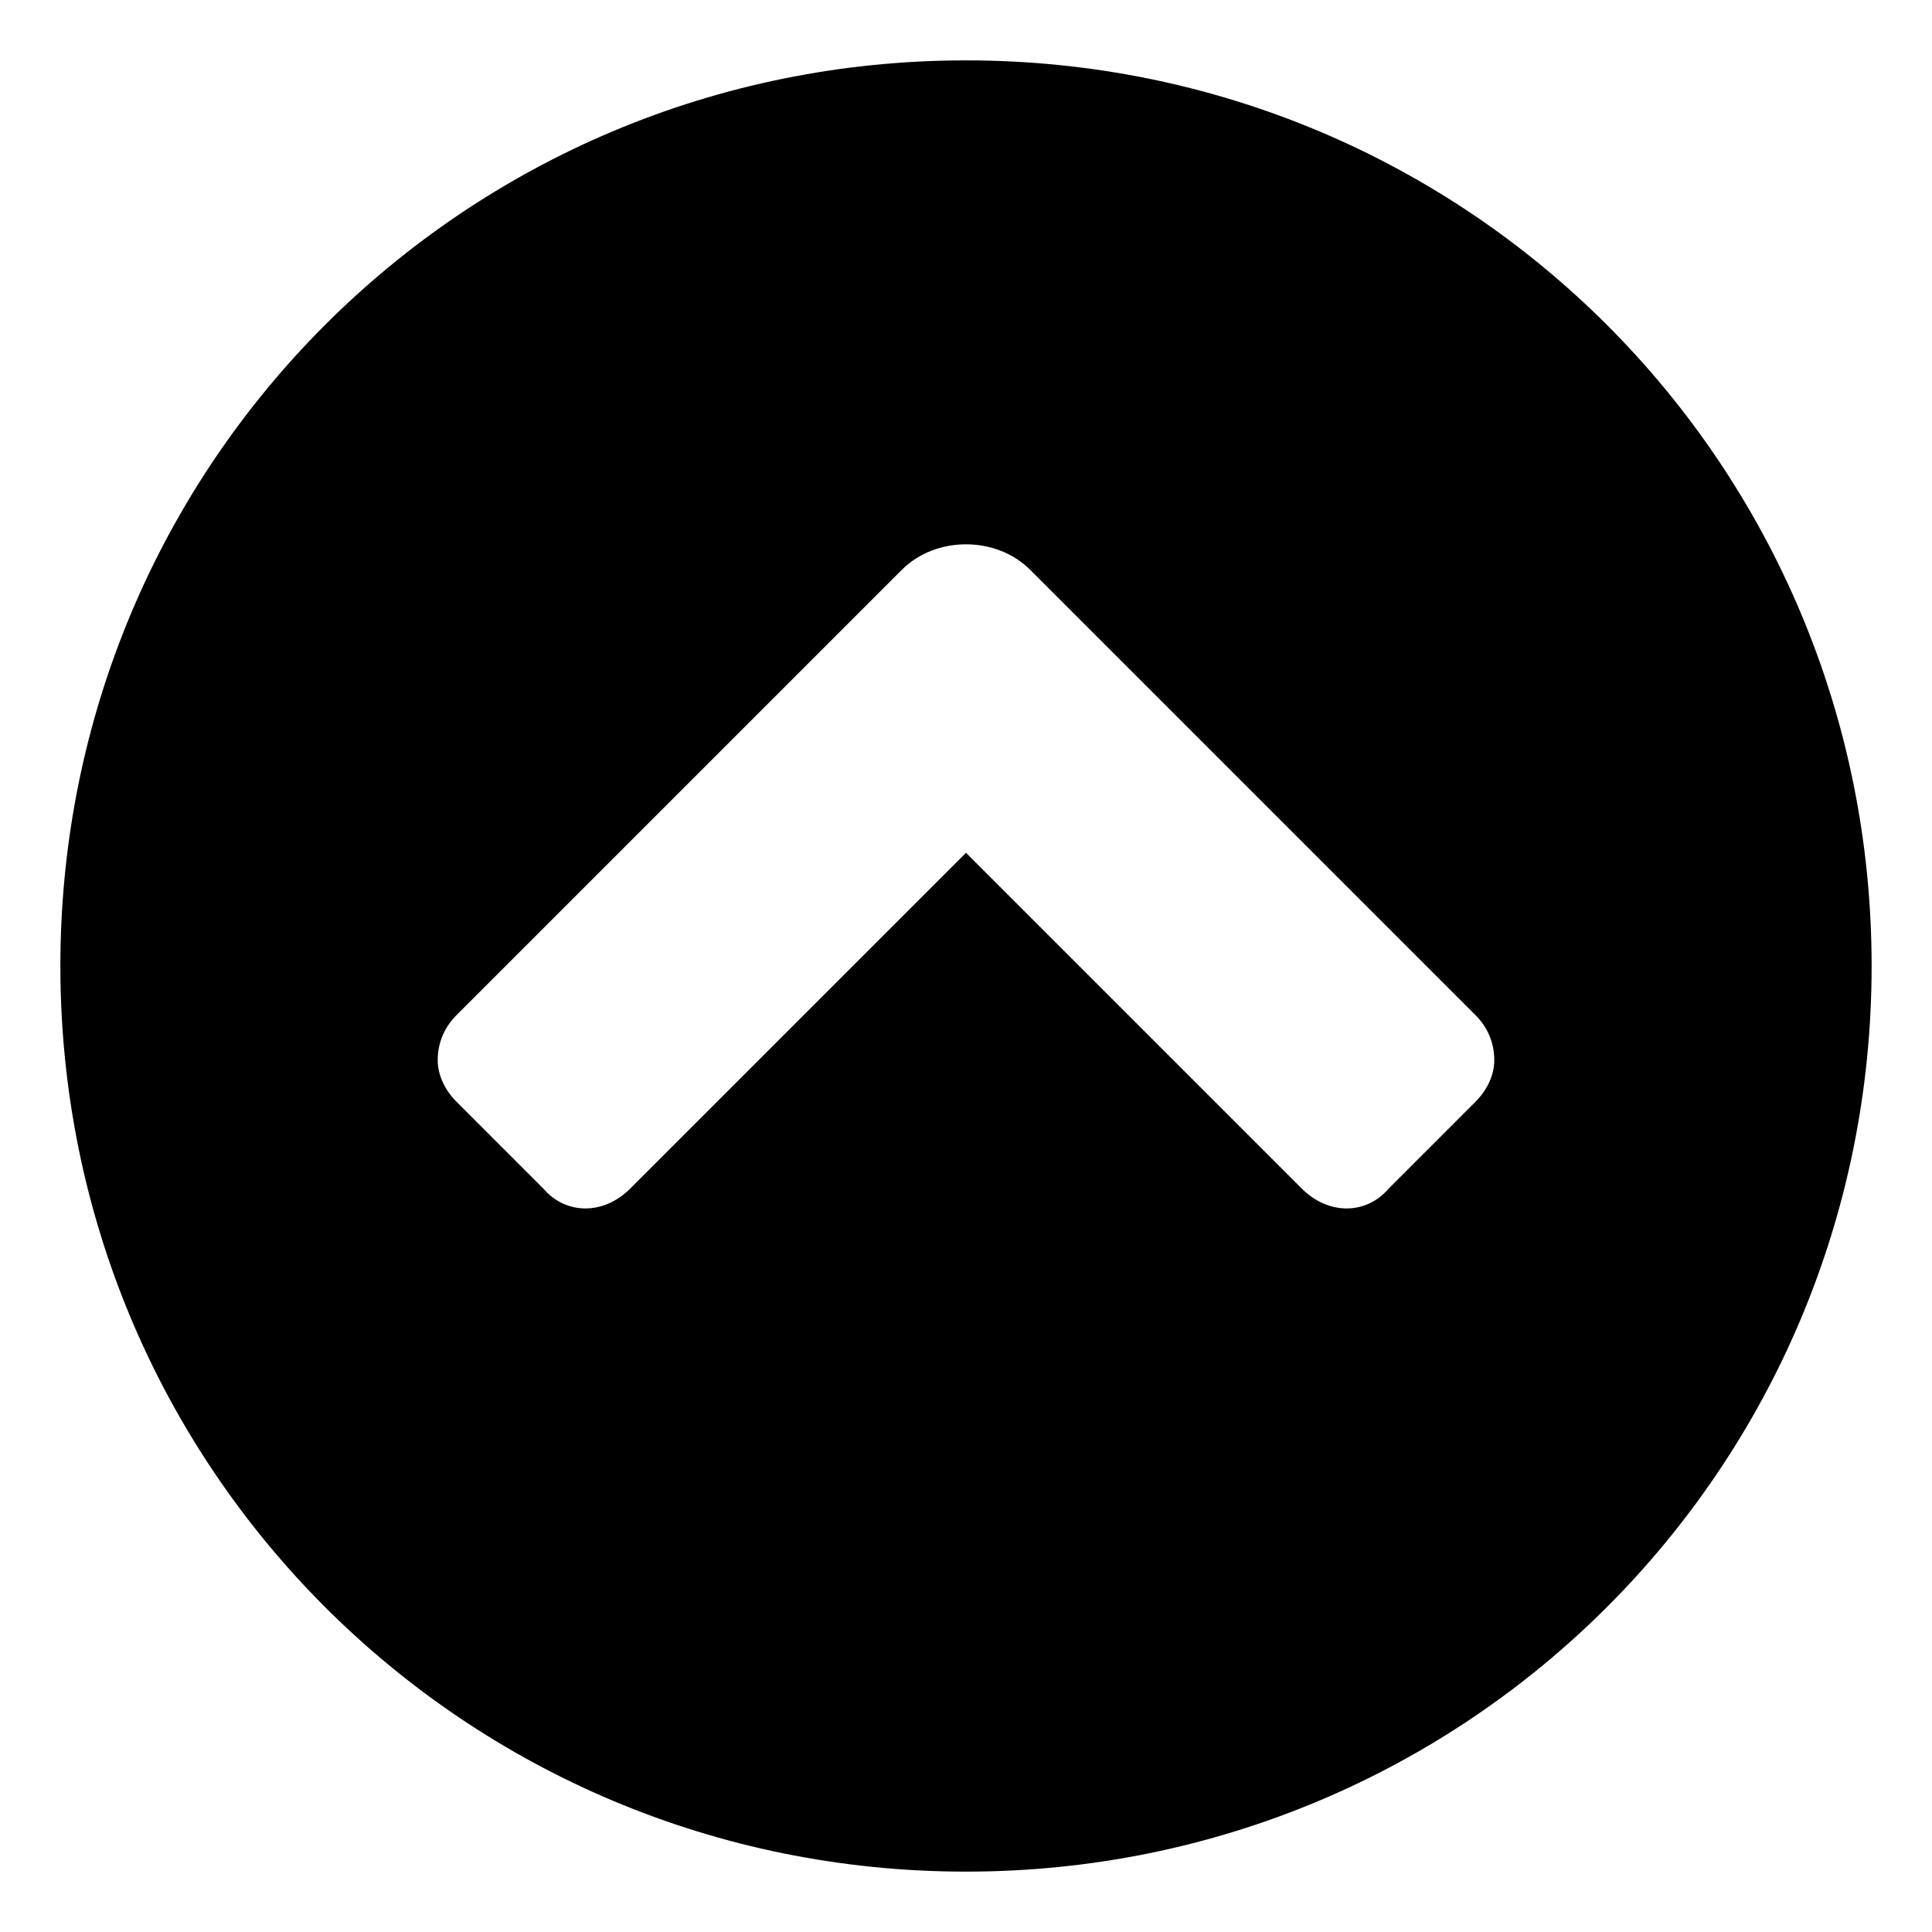 <svg xmlns="http://www.w3.org/2000/svg" viewBox="0 0 512 512"><!-- Font Awesome Pro 6.0.0-alpha1 by @fontawesome - https://fontawesome.com License - https://fontawesome.com/license (Commercial License) --><path d="M256 496C389 496 496 389 496 256S389 16 256 16S16 123 16 256S123 496 256 496ZM121 269L239 151C248 142 264 142 273 151L391 269C394 272 396 276 396 281C396 285 394 289 391 292L368 315C362 322 352 322 345 315L256 226L167 315C160 322 150 322 144 315L121 292C118 289 116 285 116 281C116 276 118 272 121 269Z"/></svg>